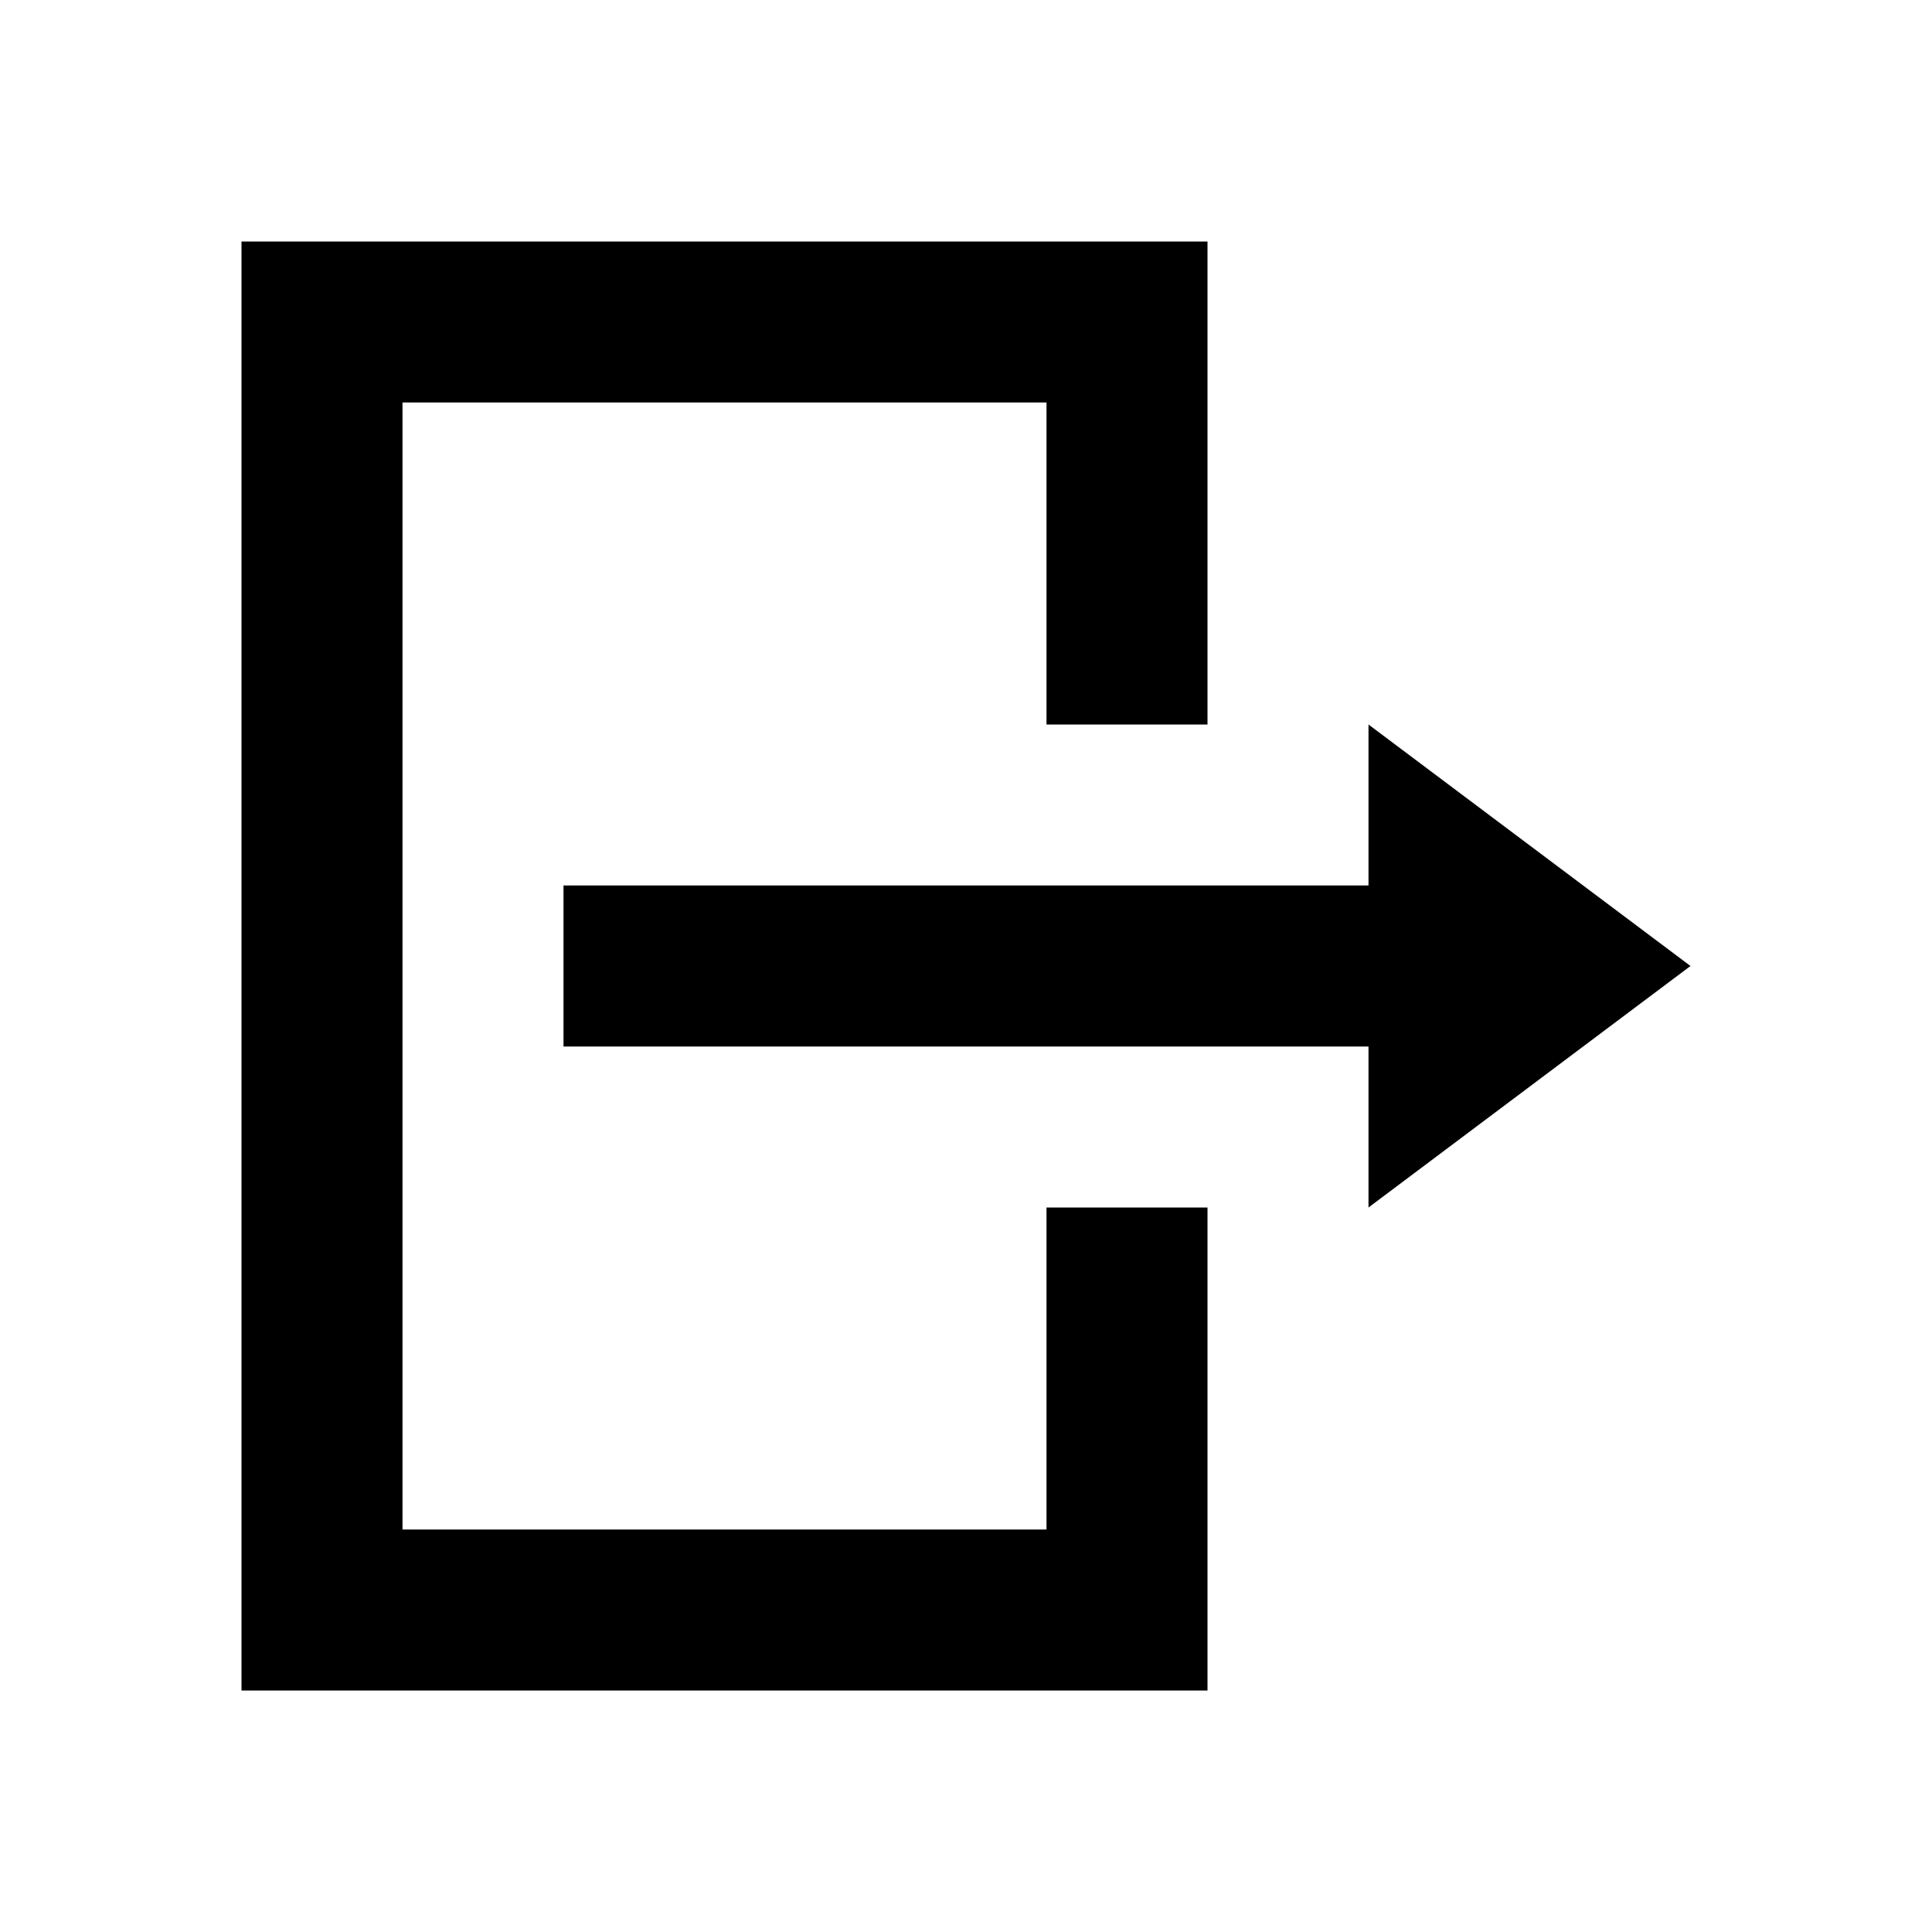 <svg id="Icons" xmlns="http://www.w3.org/2000/svg" width="24" height="24" viewBox="0 0 24 24"><title>ic_export</title><path d="M17,15V13H7V11H17V9l4,3Zm-2,0H13v4H5V5h8V9h2V3H3V21H15Z" fill="#000001"/></svg>